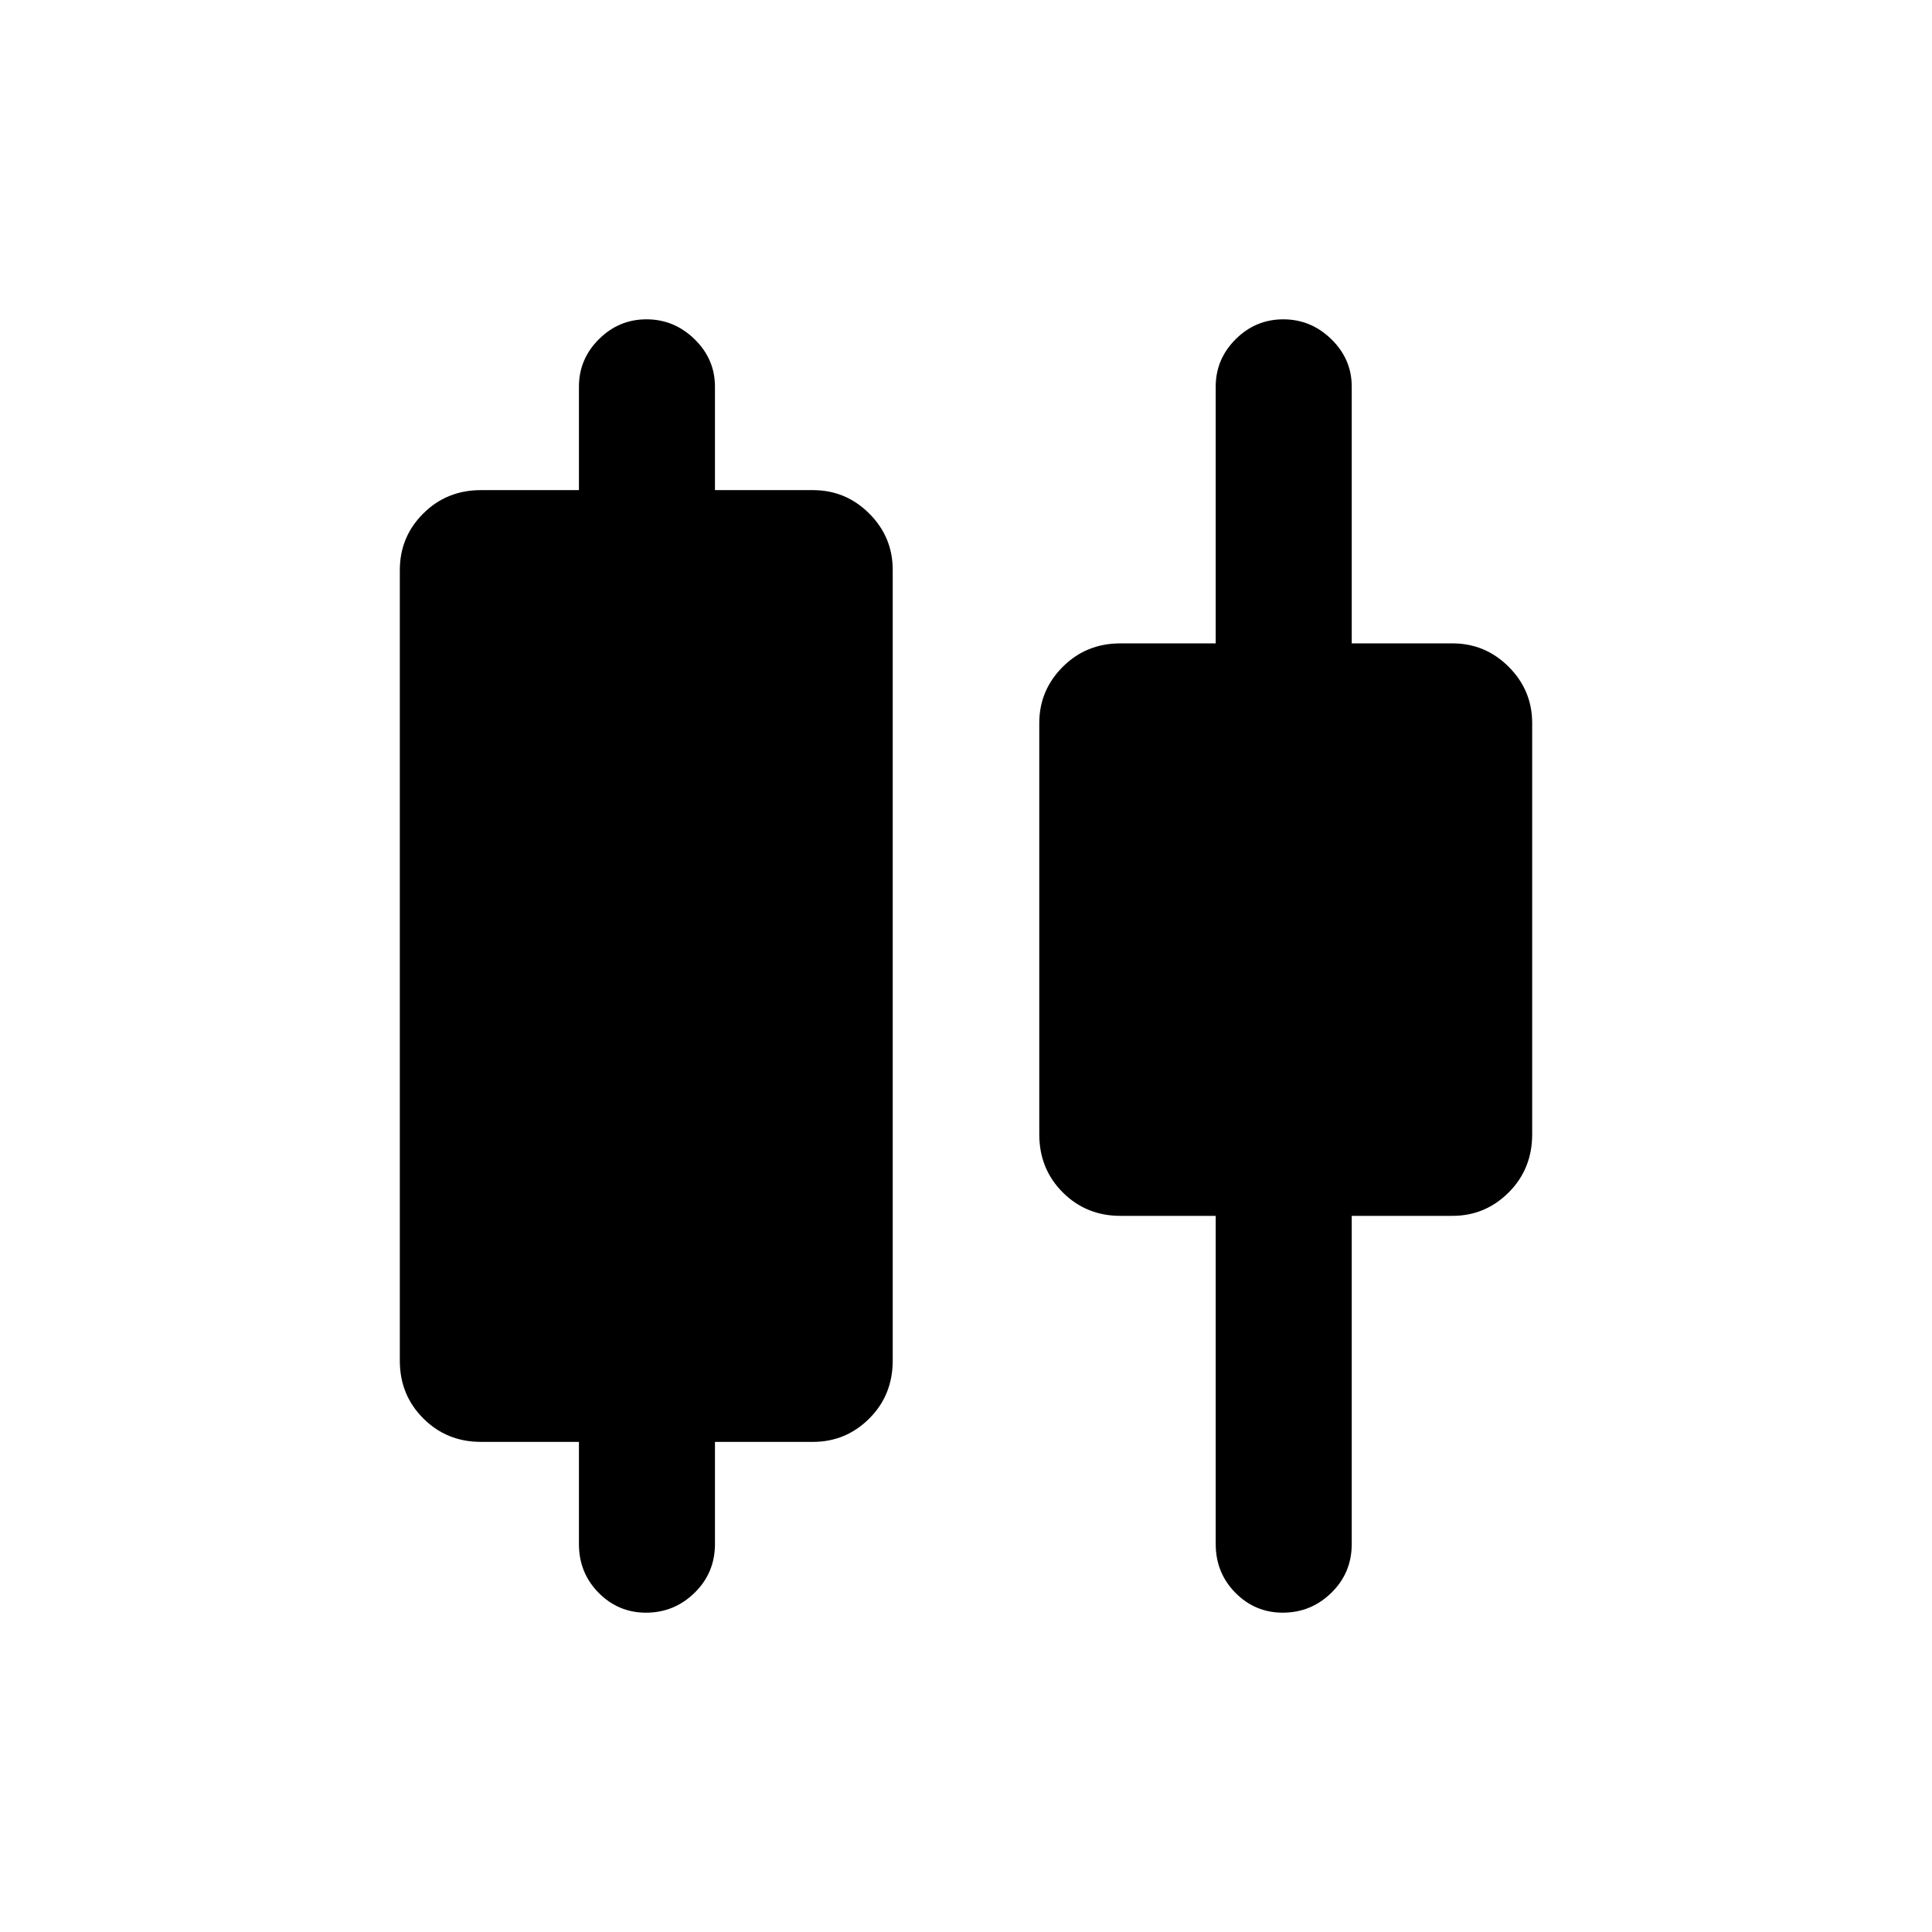<svg xmlns="http://www.w3.org/2000/svg" height="40" viewBox="0 -960 960 960" width="40"><path d="M287.67-192.8v-50.74h-48.72q-16.96 0-28.62-11.66t-11.66-28.62v-392.87q0-16.56 11.66-28.17 11.66-11.6 28.62-11.6h48.72v-51.41q0-13.7 9.92-23.58 9.91-9.88 23.66-9.88t23.88 9.88q10.13 9.88 10.13 23.58v51.41h48.71q16.32 0 27.97 11.65 11.65 11.65 11.65 27.97v392.86q0 17.22-11.65 28.83t-27.97 11.61h-48.71v50.74q0 14.35-10.12 24.24-10.11 9.89-24.15 9.89-13.75 0-23.54-9.89-9.78-9.89-9.78-24.24Zm316.41 0v-163.05h-47.39q-16.96 0-28.62-11.66t-11.66-28.86v-204.32q0-16.31 11.66-27.96 11.66-11.66 28.62-11.66h47.39v-127.56q0-13.7 9.91-23.58 9.92-9.88 23.67-9.88 13.75 0 23.88 9.88 10.13 9.88 10.13 23.58v127.56h50.05q16.31 0 27.96 11.66 11.65 11.65 11.65 27.96v204.32q0 17.2-11.65 28.86t-27.96 11.66h-50.05v163.05q0 14.35-10.12 24.24-10.11 9.89-24.15 9.89-13.75 0-23.54-9.89-9.78-9.89-9.78-24.24Z"/></svg>